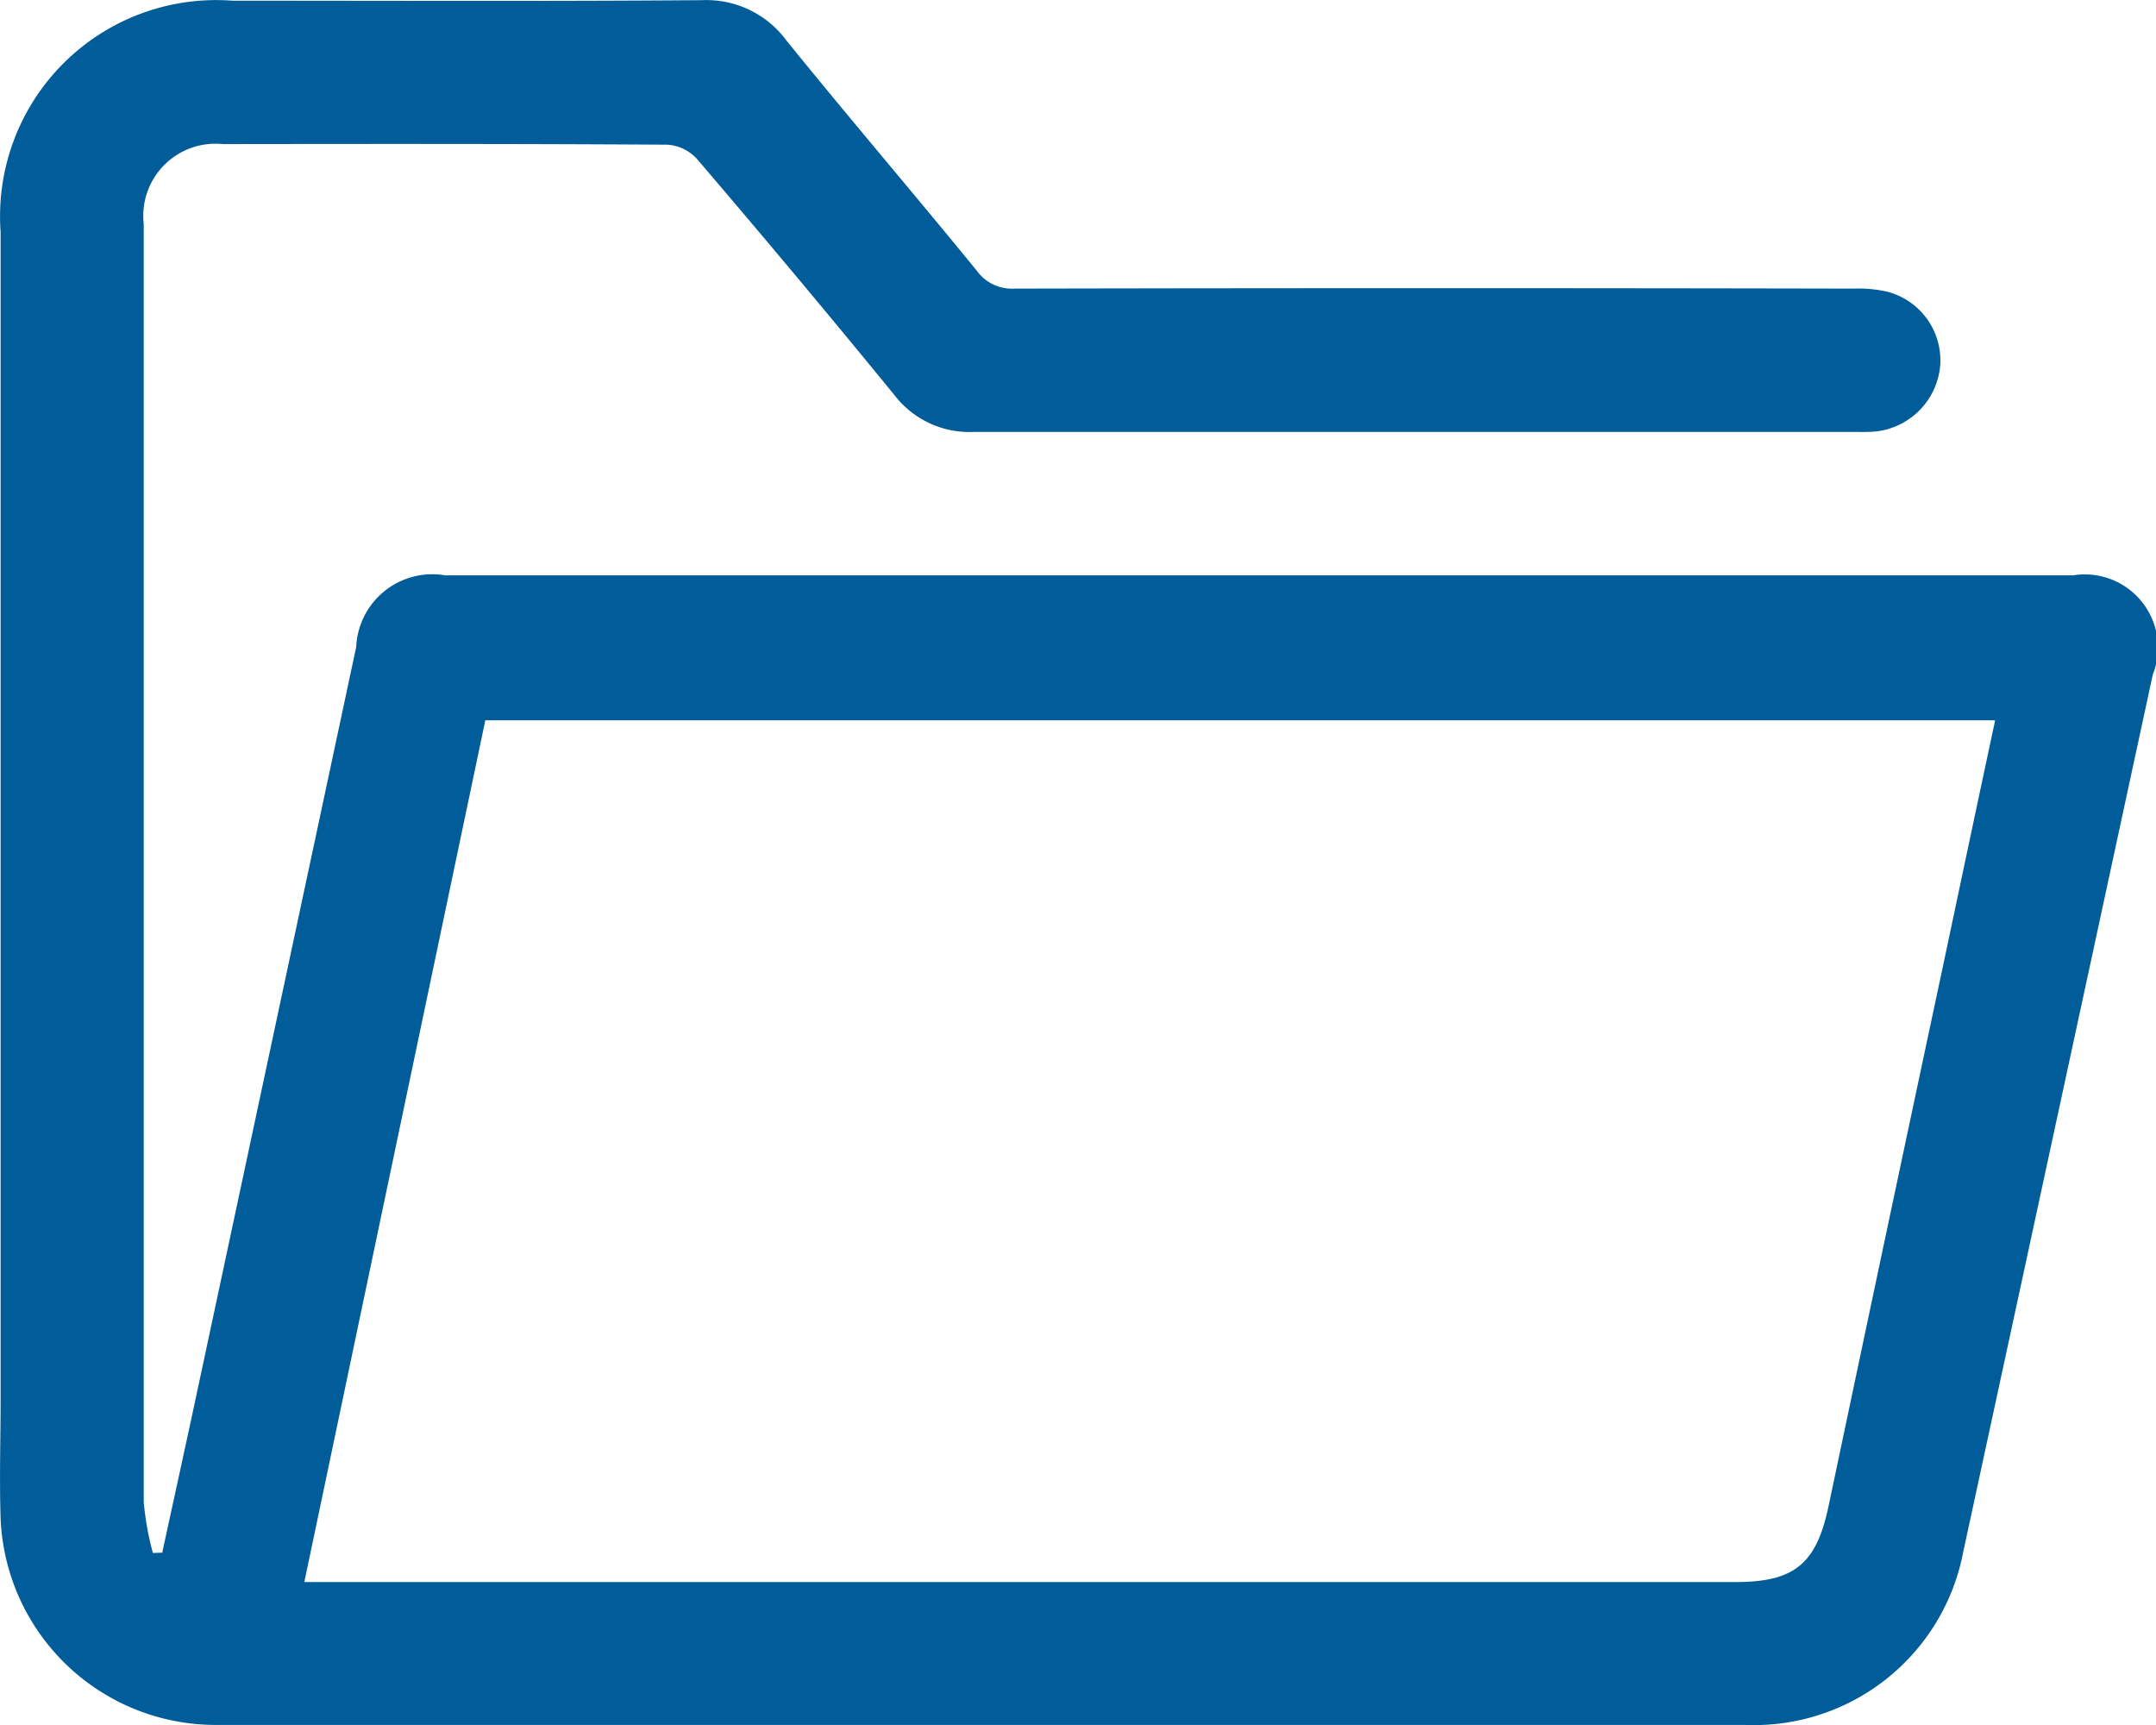 <svg xmlns="http://www.w3.org/2000/svg" width="24.931" height="19.947" viewBox="0 0 24.931 19.947">
  <g id="Group_548" data-name="Group 548" transform="translate(-1361.739 -484.948)">
    <path id="Path_331" data-name="Path 331" d="M1363.615,502.9c.135-.624.273-1.248.406-1.872q.919-4.3,1.837-8.6a.881.881,0,0,1,1.028-.828h18.827a.846.846,0,0,1,.92,1.147q-1.094,5.07-2.191,10.139a2.463,2.463,0,0,1-2.519,2.006q-8.855,0-17.71,0a2.49,2.49,0,0,1-2.467-2.388c-.015-.459,0-.918,0-1.376q0-6.752,0-13.5a2.5,2.5,0,0,1,2.681-2.672c1.81,0,3.618.008,5.428-.006a1.15,1.15,0,0,1,.98.469c.724.894,1.473,1.769,2.2,2.66a.5.5,0,0,0,.435.206q4.857-.01,9.712,0a1.48,1.48,0,0,1,.385.037.82.82,0,0,1,.607.859.84.84,0,0,1-.738.755,2.052,2.052,0,0,1-.234.006q-5.1,0-10.205,0a1.093,1.093,0,0,1-.919-.431q-1.125-1.376-2.282-2.728a.508.508,0,0,0-.341-.162c-1.713-.011-3.427-.009-5.142-.007a.834.834,0,0,0-.912.923q0,7.389,0,14.776a3.355,3.355,0,0,0,.106.591Zm1.643.34h16.552c.679,0,.932-.212,1.072-.87q.657-3.12,1.322-6.239c.2-.945.4-1.892.606-2.855h-17.459Z" transform="translate(0 0)" fill="#005d99"/>
  </g>
</svg>
